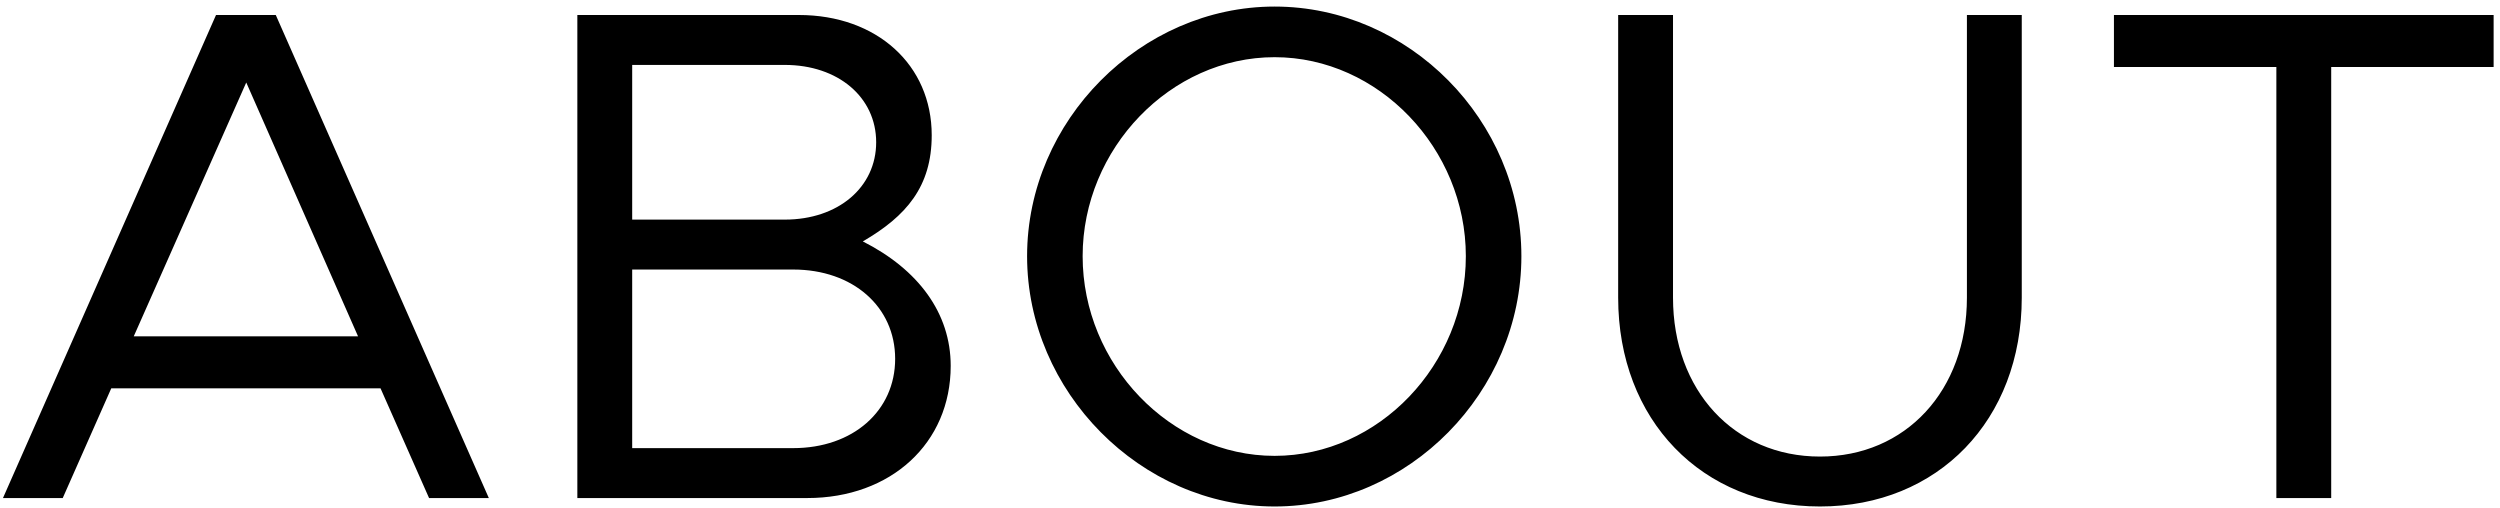 <svg width="256" height="52" viewBox="0 0 256 52" fill="none" xmlns="http://www.w3.org/2000/svg">
<path d="M43.936 51H50.056L28.24 1.536H22.12L0.304 51H6.424L11.392 39.768H38.968L43.936 51ZM13.696 34.44L25.216 8.448L36.664 34.44H13.696ZM59.12 51H82.664C91.232 51 97.352 45.384 97.352 37.464C97.352 32.064 94.04 27.6 88.352 24.72C92.816 22.128 95.408 19.104 95.408 13.848C95.408 6.648 89.792 1.536 81.8 1.536H59.12V51ZM64.736 22.488V6.648H80.36C85.832 6.648 89.72 9.96 89.72 14.568C89.72 19.176 85.832 22.488 80.36 22.488H64.736ZM64.736 45.888V27.6H81.224C87.344 27.6 91.664 31.416 91.664 36.744C91.664 42.072 87.344 45.888 81.224 45.888H64.736ZM130.518 51.864C144.27 51.864 155.79 40.128 155.79 26.232C155.79 12.336 144.27 0.672 130.518 0.672C116.838 0.672 105.174 12.336 105.174 26.232C105.174 40.128 116.838 51.864 130.518 51.864ZM130.518 46.68C119.862 46.68 110.862 37.32 110.862 26.232C110.862 15.216 119.862 5.856 130.518 5.856C141.174 5.856 150.102 15.216 150.102 26.232C150.102 37.32 141.174 46.68 130.518 46.68ZM186.364 51.864C198.46 51.864 207.028 43.008 207.028 30.48V1.536H201.412V30.48C201.412 39.984 195.148 46.752 186.364 46.752C177.58 46.752 171.316 39.984 171.316 30.48V1.536H165.7V30.48C165.7 43.008 174.268 51.864 186.364 51.864ZM233.099 51H238.715V6.864H255.347V1.536H216.467V6.864H233.099V51Z" fill="black"/>
</svg>
